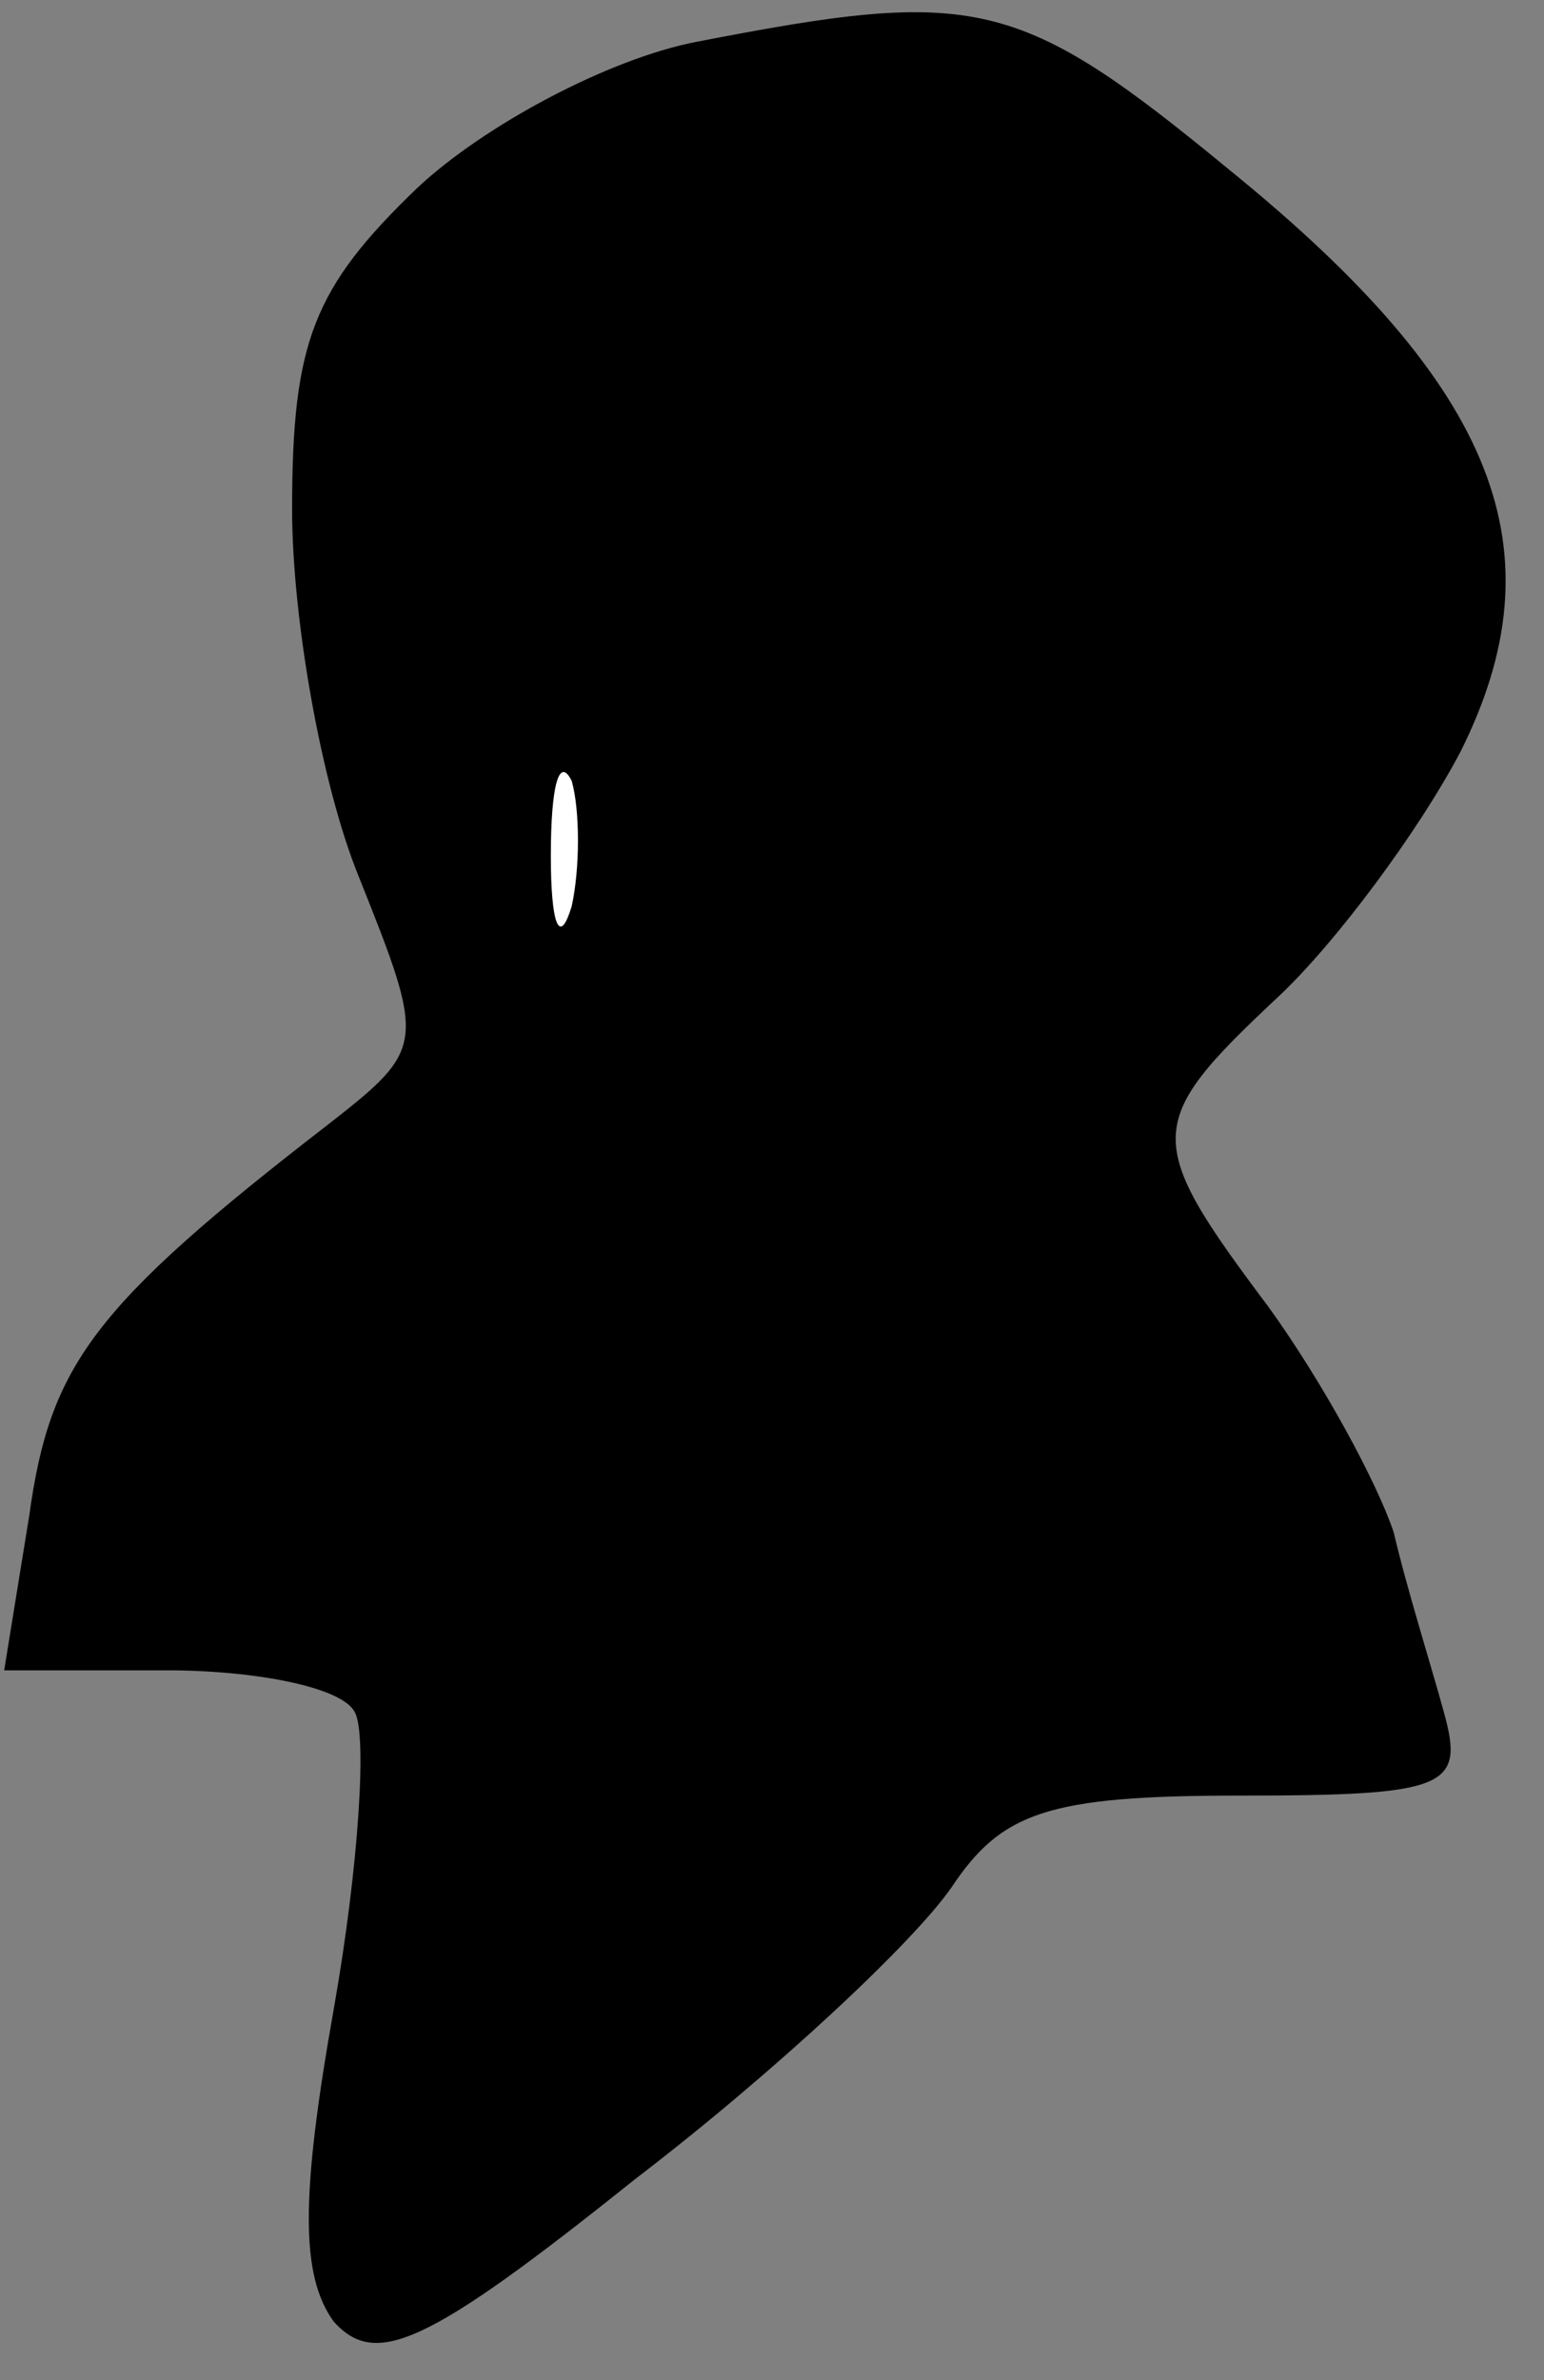 <?xml version="1.0" standalone="no"?>
<!DOCTYPE svg PUBLIC "-//W3C//DTD SVG 20010904//EN"
 "http://www.w3.org/TR/2001/REC-SVG-20010904/DTD/svg10.dtd">
<svg version="1.0" xmlns="http://www.w3.org/2000/svg"
 width="37pt" height="57pt" viewBox="0 0 37 57"
 preserveAspectRatio="xMidYMid meet">
<rect x="0" y="0" width="37" height="57" fill="#808080" stroke="none"/>
<g transform="translate(0,57) scale(0.1,-0.1)"
fill="#000000" stroke="none">
<path fill="#000000" stroke="none" d="M167 560 c-21 -4 -51 -20 -67 -35 -25
-24 -30 -37 -30 -77 0 -26 7 -66 16 -88 16 -40 16 -41 -7 -59 -57 -44 -67 -58
-72 -94 l-6 -37 39 0 c21 0 42 -4 45 -10 3 -5 1 -37 -5 -71 -8 -45 -8 -64 0
-75 10 -11 22 -6 72 34 34 26 67 57 76 70 12 18 23 22 69 22 50 0 54 2 49 20
-3 11 -9 30 -12 43 -4 12 -17 36 -30 54 -30 40 -30 44 2 74 14 13 34 40 44 59
24 48 9 87 -55 139 -51 42 -61 44 -128 31z"/>
<path fill="#ffffff" stroke="none" d="M137 353 c-3 -10 -5 -4 -5 12 0 17 2
24 5 18 2 -7 2 -21 0 -30z"/>
</g>
</svg>
